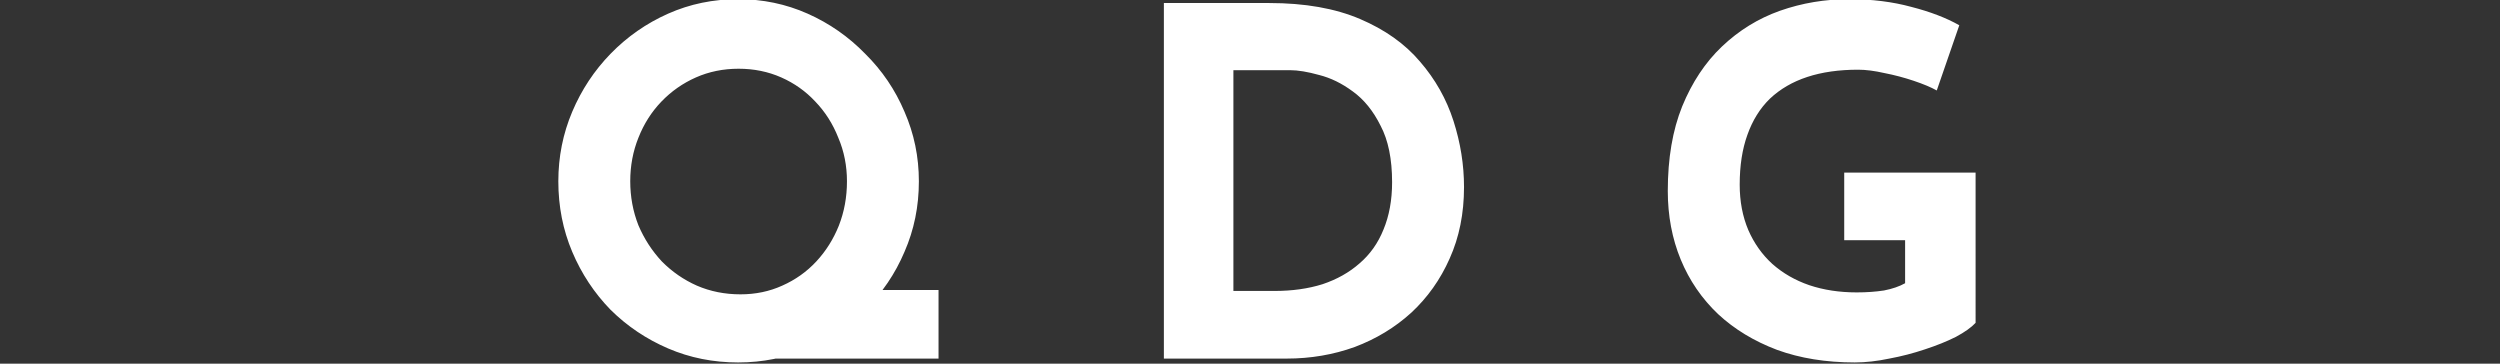 <?xml version="1.0" encoding="UTF-8" standalone="no"?>
<!-- Generator: Adobe Illustrator 17.0.0, SVG Export Plug-In . SVG Version: 6.00 Build 0)  -->

<svg
   version="1.1"
   id="Layer_1"
   x="0px"
   y="0px"
   width="165px"
   height="24px"
   viewBox="0 0 165 24"
   enable-background="new 0 0 165 24"
   xml:space="preserve"
   sodipodi:docname="logo.svg"
   inkscape:version="1.3.2 (091e20e, 2023-11-25, custom)"
   xmlns:inkscape="http://www.inkscape.org/namespaces/inkscape"
   xmlns:sodipodi="http://sodipodi.sourceforge.net/DTD/sodipodi-0.dtd"
   xmlns="http://www.w3.org/2000/svg"
   xmlns:svg="http://www.w3.org/2000/svg"><rect x="0" y="0" width="165" height="24" fill="#333333" stroke="none"/><defs
   id="defs5" /><sodipodi:namedview
   id="namedview5"
   pagecolor="#ffffff"
   bordercolor="#000000"
   borderopacity="0.25"
   inkscape:showpageshadow="2"
   inkscape:pageopacity="0.0"
   inkscape:pagecheckerboard="0"
   inkscape:deskcolor="#d1d1d1"
   inkscape:zoom="7.8909091"
   inkscape:cx="92.067972"
   inkscape:cy="11.975806"
   inkscape:window-width="1920"
   inkscape:window-height="991"
   inkscape:window-x="-9"
   inkscape:window-y="-9"
   inkscape:window-maximized="1"
   inkscape:current-layer="Layer_1" />





<path
   d="m 54.142,-18.179 h 2.736 v 1.704 h -5.016 z m -6.78,-2.7 q 0,-0.912 0.348,-1.728 0.348,-0.816 0.96,-1.44 0.624,-0.636 1.44,-0.996 0.816,-0.36 1.752,-0.36 0.924,0 1.74,0.36 0.816,0.36 1.44,0.996 0.636,0.624 0.984,1.44 0.36,0.816 0.36,1.728 0,0.936 -0.36,1.752 -0.348,0.816 -0.984,1.44 -0.624,0.612 -1.44,0.96 -0.816,0.348 -1.74,0.348 -0.936,0 -1.752,-0.348 -0.816,-0.348 -1.44,-0.96 -0.612,-0.624 -0.96,-1.44 -0.348,-0.816 -0.348,-1.752 z m 1.8,0 q 0,0.576 0.204,1.092 0.216,0.504 0.588,0.9 0.384,0.384 0.876,0.6 0.504,0.216 1.092,0.216 0.564,0 1.044,-0.216 0.492,-0.216 0.852,-0.6 0.36,-0.384 0.564,-0.888 0.204,-0.516 0.204,-1.104 0,-0.576 -0.216,-1.08 -0.204,-0.516 -0.576,-0.9 -0.36,-0.384 -0.852,-0.6 -0.492,-0.216 -1.068,-0.216 -0.576,0 -1.068,0.216 -0.492,0.216 -0.864,0.6 -0.372,0.384 -0.576,0.9 -0.204,0.504 -0.204,1.08 z m 13.356,4.404 v -8.832 h 2.64 q 1.332,0 2.268,0.396 0.936,0.396 1.5,1.056 0.576,0.66 0.84,1.476 0.264,0.816 0.264,1.644 0,0.984 -0.36,1.776 -0.348,0.78 -0.96,1.344 -0.612,0.552 -1.416,0.852 -0.804,0.288 -1.704,0.288 z m 1.74,-1.68 h 1.032 q 0.66,0 1.2,-0.168 0.54,-0.18 0.924,-0.516 0.396,-0.336 0.6,-0.84 0.216,-0.516 0.216,-1.176 0,-0.864 -0.288,-1.404 -0.276,-0.552 -0.696,-0.852 -0.408,-0.3 -0.84,-0.408 -0.432,-0.12 -0.732,-0.12 h -1.416 z m 18.576,0.792 q -0.156,0.168 -0.492,0.348 -0.336,0.168 -0.78,0.312 -0.432,0.144 -0.888,0.228 -0.456,0.096 -0.864,0.096 -1.08,0 -1.944,-0.312 -0.864,-0.324 -1.476,-0.888 -0.612,-0.576 -0.936,-1.356 -0.324,-0.78 -0.324,-1.704 0,-1.212 0.36,-2.1 0.372,-0.9 0.996,-1.488 0.636,-0.6 1.452,-0.888 0.828,-0.288 1.728,-0.288 0.852,0 1.56,0.192 0.708,0.18 1.2,0.456 l -0.564,1.62 q -0.216,-0.12 -0.576,-0.24 -0.36,-0.12 -0.732,-0.192 -0.372,-0.084 -0.66,-0.084 -0.72,0 -1.272,0.18 -0.552,0.18 -0.936,0.54 -0.372,0.36 -0.564,0.9 -0.192,0.528 -0.192,1.236 0,0.624 0.216,1.128 0.216,0.492 0.6,0.84 0.396,0.348 0.924,0.528 0.54,0.18 1.188,0.18 0.372,0 0.684,-0.048 0.312,-0.06 0.528,-0.18 v -1.068 h -1.524 v -1.68 h 3.288 z"
   id="text5"
   style="font-size:12px;font-family:'Josefin Sans';-inkscape-font-specification:'Josefin Sans, @wght=700';font-variation-settings:'wght' 700;white-space:pre;inline-size:47.061;fill:#ffffff"
   transform="matrix(2.637,0,0,2.657,-88.044,67.441)"
   aria-label="Q D G&#10;" /></svg>
